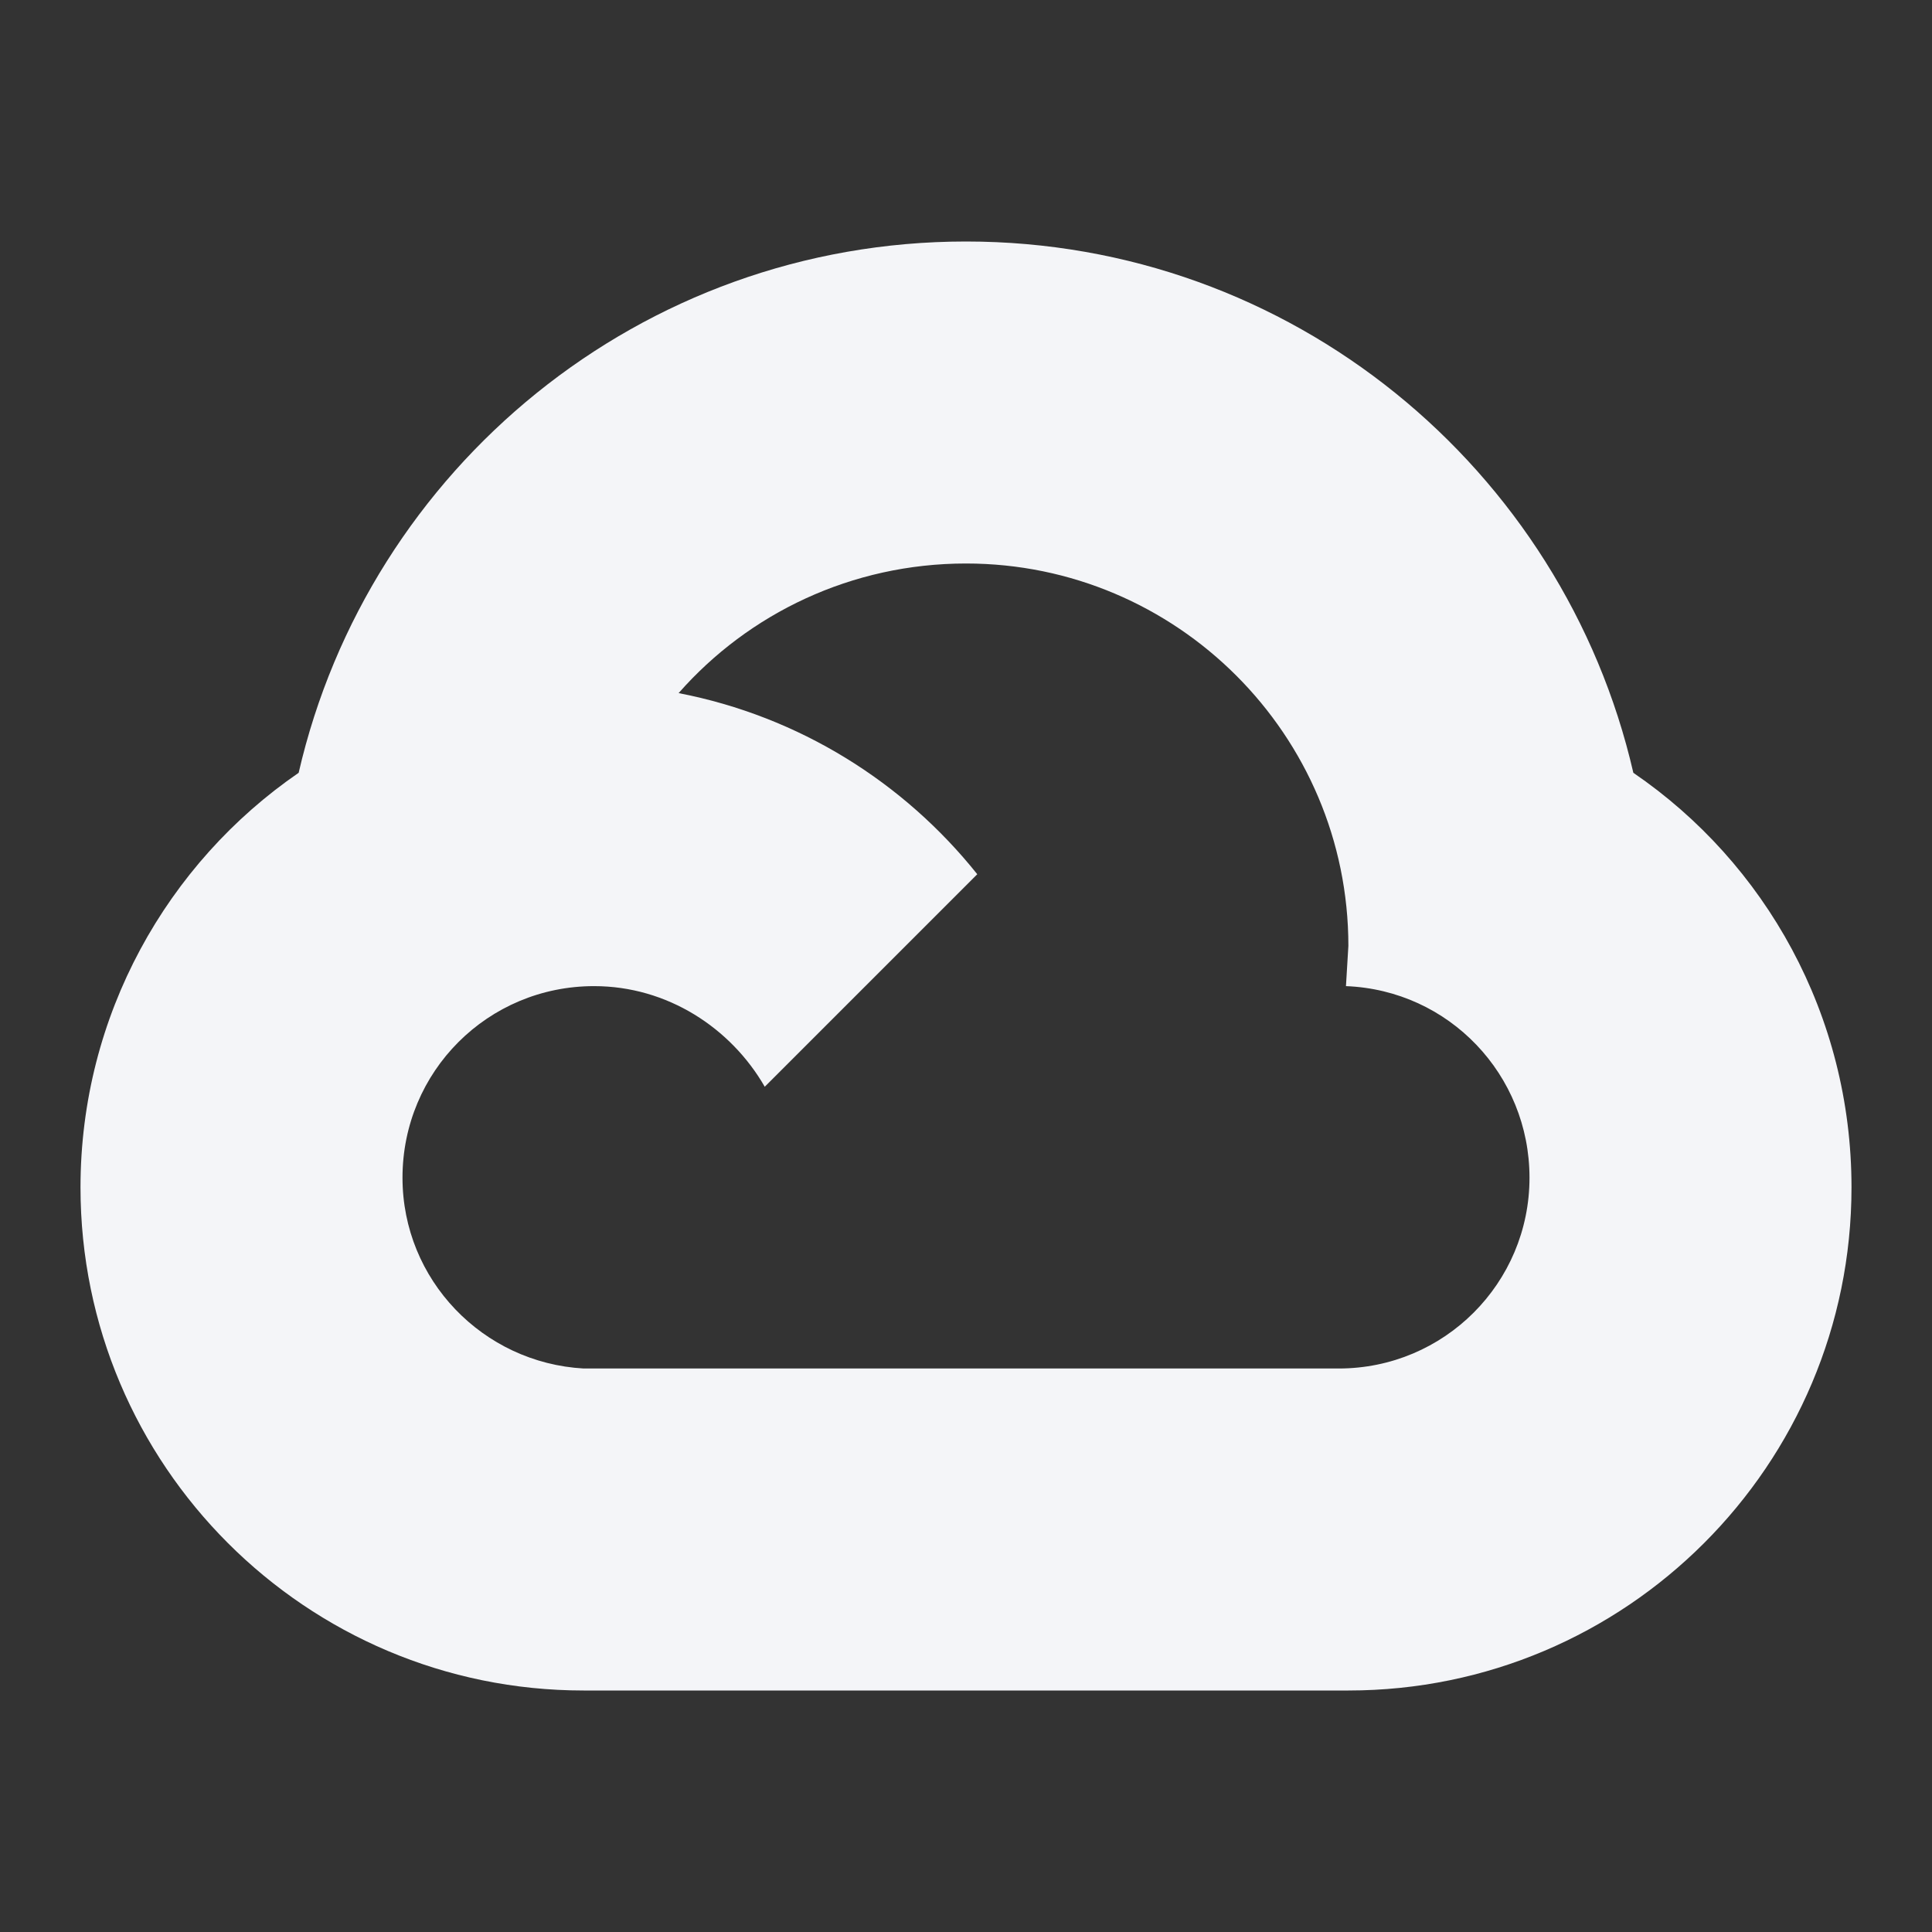 <?xml version="1.0" encoding="UTF-8"?><!DOCTYPE svg PUBLIC "-//W3C//DTD SVG 1.1//EN" "http://www.w3.org/Graphics/SVG/1.1/DTD/svg11.dtd"><svg fill="#f4f5f8" xmlns="http://www.w3.org/2000/svg" xmlns:xlink="http://www.w3.org/1999/xlink" version="1.1" id="mdi-google-cloud" width="24" height="24" viewBox="0 0 24 24"><rect x="0" y="0" width="24" height="24" fill="#333333" stroke="none"/><path d="M23 14.75C23 18.2 20.2 21 16.75 21H7.25C3.8 21 1 18.2 1 14.75C1 12.61 2.08 10.72 3.71 9.6C4.58 5.82 7.96 3 12 3C16.04 3 19.42 5.82 20.29 9.6C21.93 10.72 23 12.61 23 14.75M16.63 17C17.94 17 19 15.94 19 14.63C19 13.35 18 12.3 16.72 12.25L16.75 11.75C16.75 9.13 14.62 7 12 7C10.58 7 9.3 7.62 8.43 8.61C9.93 8.9 11.23 9.72 12.14 10.86L9.5 13.5C9.08 12.77 8.29 12.25 7.38 12.25C6.06 12.25 5 13.31 5 14.63C5 15.9 6 16.93 7.25 17V17H16.63Z" /></svg>